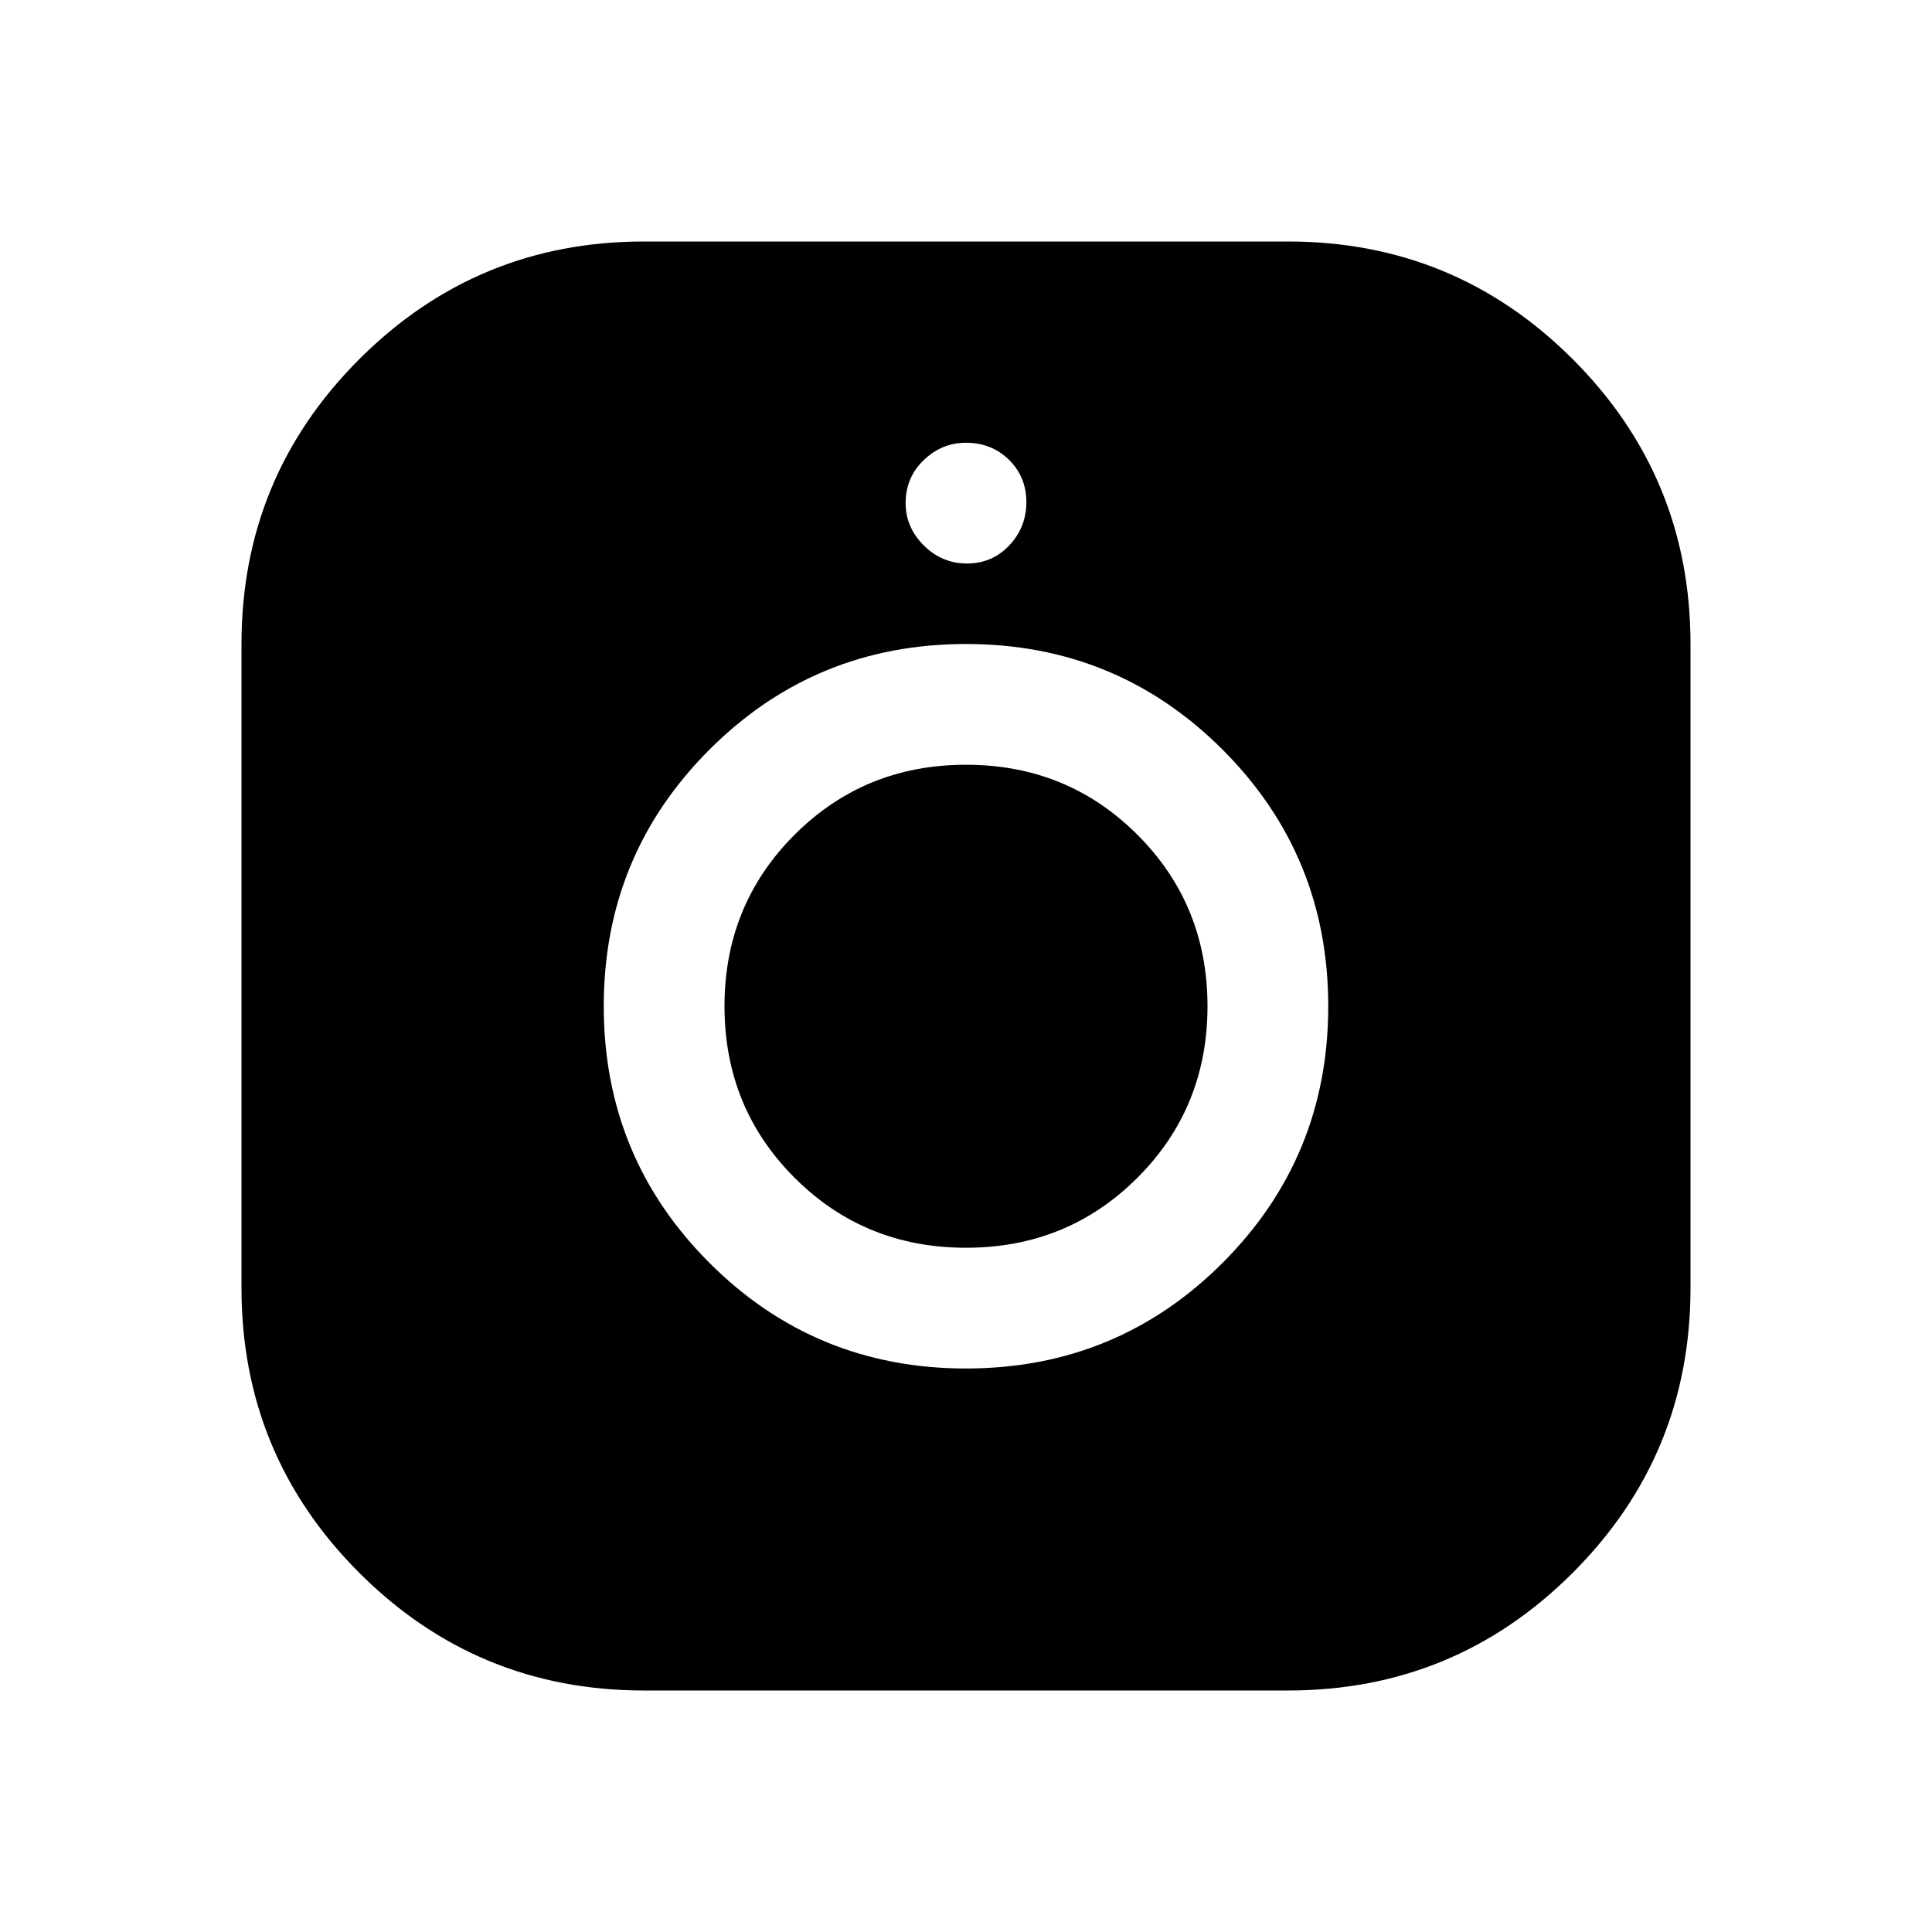 <svg xmlns="http://www.w3.org/2000/svg" viewBox="0 -960 960 960"><path d="M320-120q-83 0-141.5-58.5T120-320v-320q0-83 58.5-141.5T320-840h320q83 0 141.5 58.5T840-640v320q0 83-58.5 141.5T640-120H320Zm160-160q75 0 127.5-52.5T660-460q0-75-52.5-127.5T480-640q-75 0-127.5 52.5T300-460q0 75 52.5 127.5T480-280Zm0-60q-50.4 0-85.2-34.8Q360-409.6 360-460q0-50.4 34.8-85.2Q429.6-580 480-580q50.4 0 85.2 34.8Q600-510.4 600-460q0 50.4-34.8 85.2Q530.4-340 480-340Zm.5-340q12.5 0 21-9t8.5-21.5q0-12.5-8.62-21-8.63-8.5-21.38-8.5-12 0-21 8.62-9 8.63-9 21.38 0 12 9 21t21.5 9Z"/></svg>